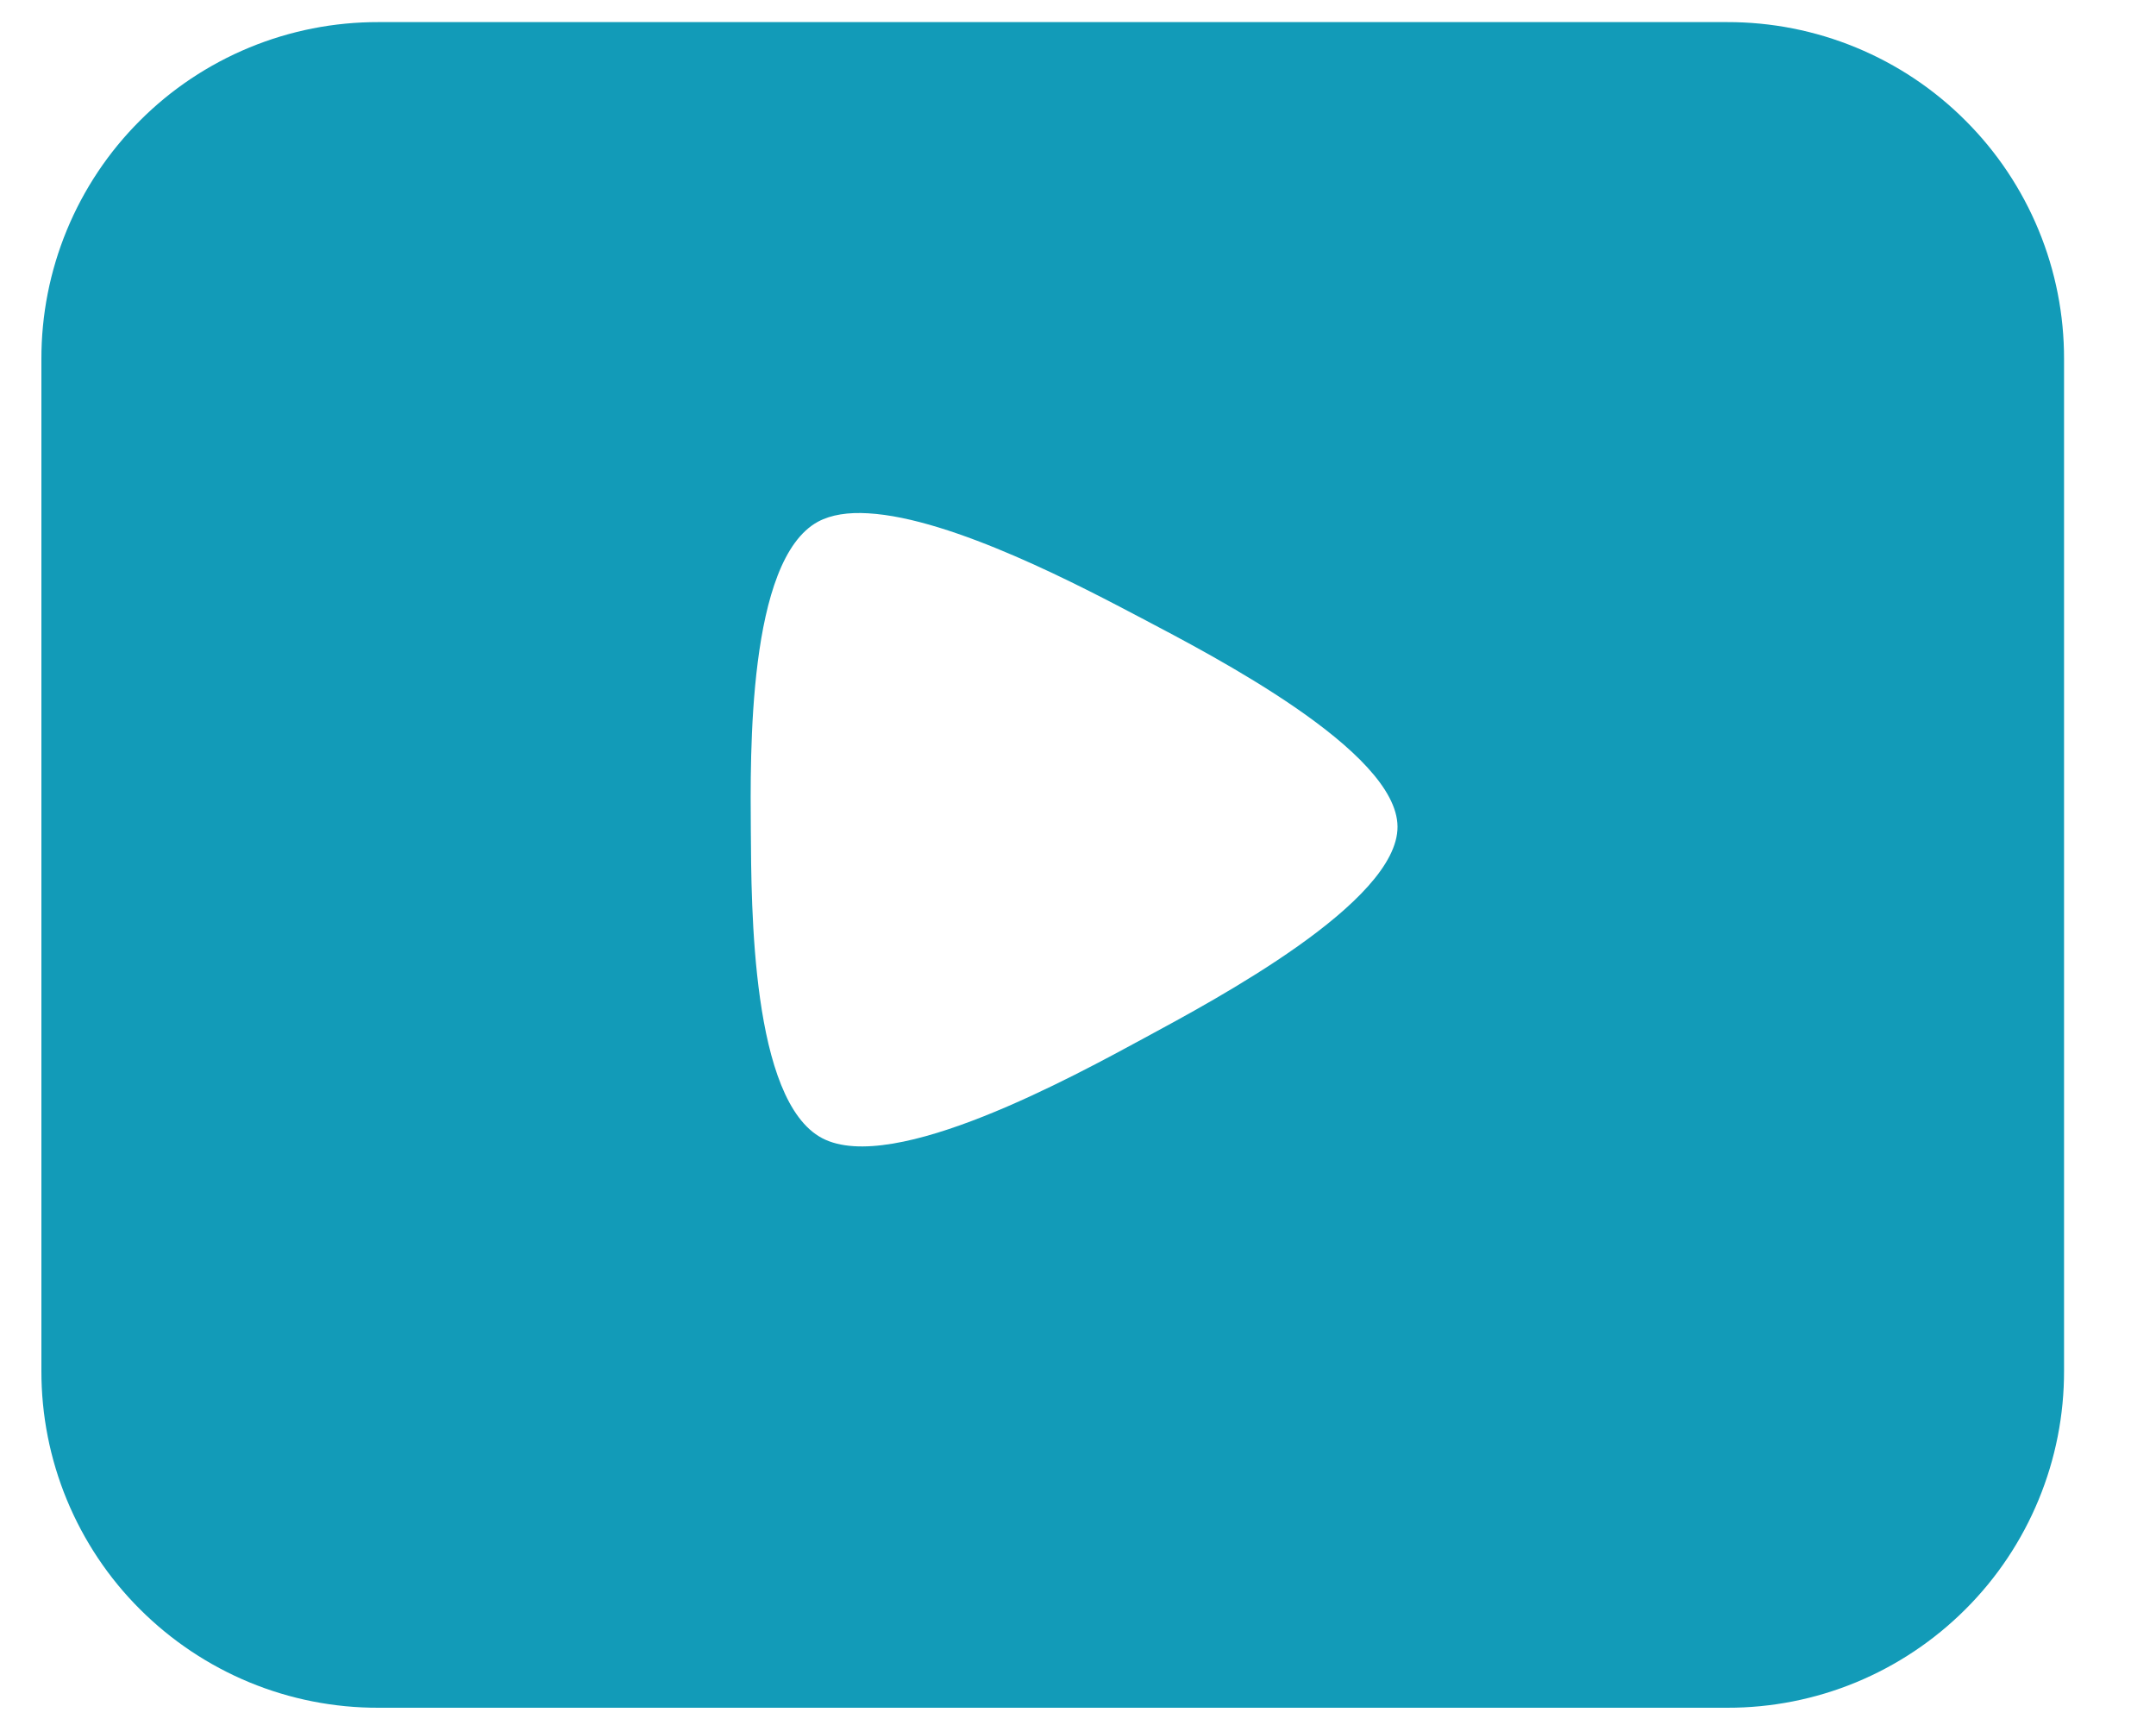 <svg width="20" height="16" viewBox="0 0 20 16" fill="none" xmlns="http://www.w3.org/2000/svg">
<path d="M3.511 0.205C3.1 0.204 2.693 0.284 2.313 0.441C1.933 0.598 1.588 0.828 1.298 1.119C1.007 1.409 0.777 1.754 0.62 2.134C0.463 2.514 0.383 2.921 0.384 3.332V12.713C0.383 13.124 0.463 13.531 0.62 13.911C0.777 14.291 1.007 14.636 1.298 14.926C1.589 15.217 1.934 15.447 2.313 15.604C2.693 15.761 3.1 15.841 3.511 15.84H16.02C16.431 15.841 16.838 15.761 17.218 15.604C17.597 15.447 17.942 15.217 18.233 14.926C18.524 14.636 18.754 14.291 18.911 13.911C19.068 13.531 19.148 13.124 19.147 12.713V3.332C19.148 2.921 19.068 2.514 18.911 2.134C18.754 1.754 18.524 1.409 18.233 1.119C17.943 0.828 17.598 0.598 17.218 0.441C16.838 0.284 16.431 0.204 16.02 0.205H3.511ZM8.052 4.761C8.841 4.805 10.059 5.455 10.594 5.736C11.253 6.083 12.96 6.966 12.964 7.667C12.969 8.368 11.275 9.271 10.621 9.625C9.967 9.979 8.287 10.904 7.627 10.557C6.968 10.21 6.97 8.403 6.965 7.702C6.96 7.001 6.934 5.194 7.588 4.839C7.711 4.773 7.87 4.75 8.052 4.761Z" fill="#129BB8"/>
</svg>
